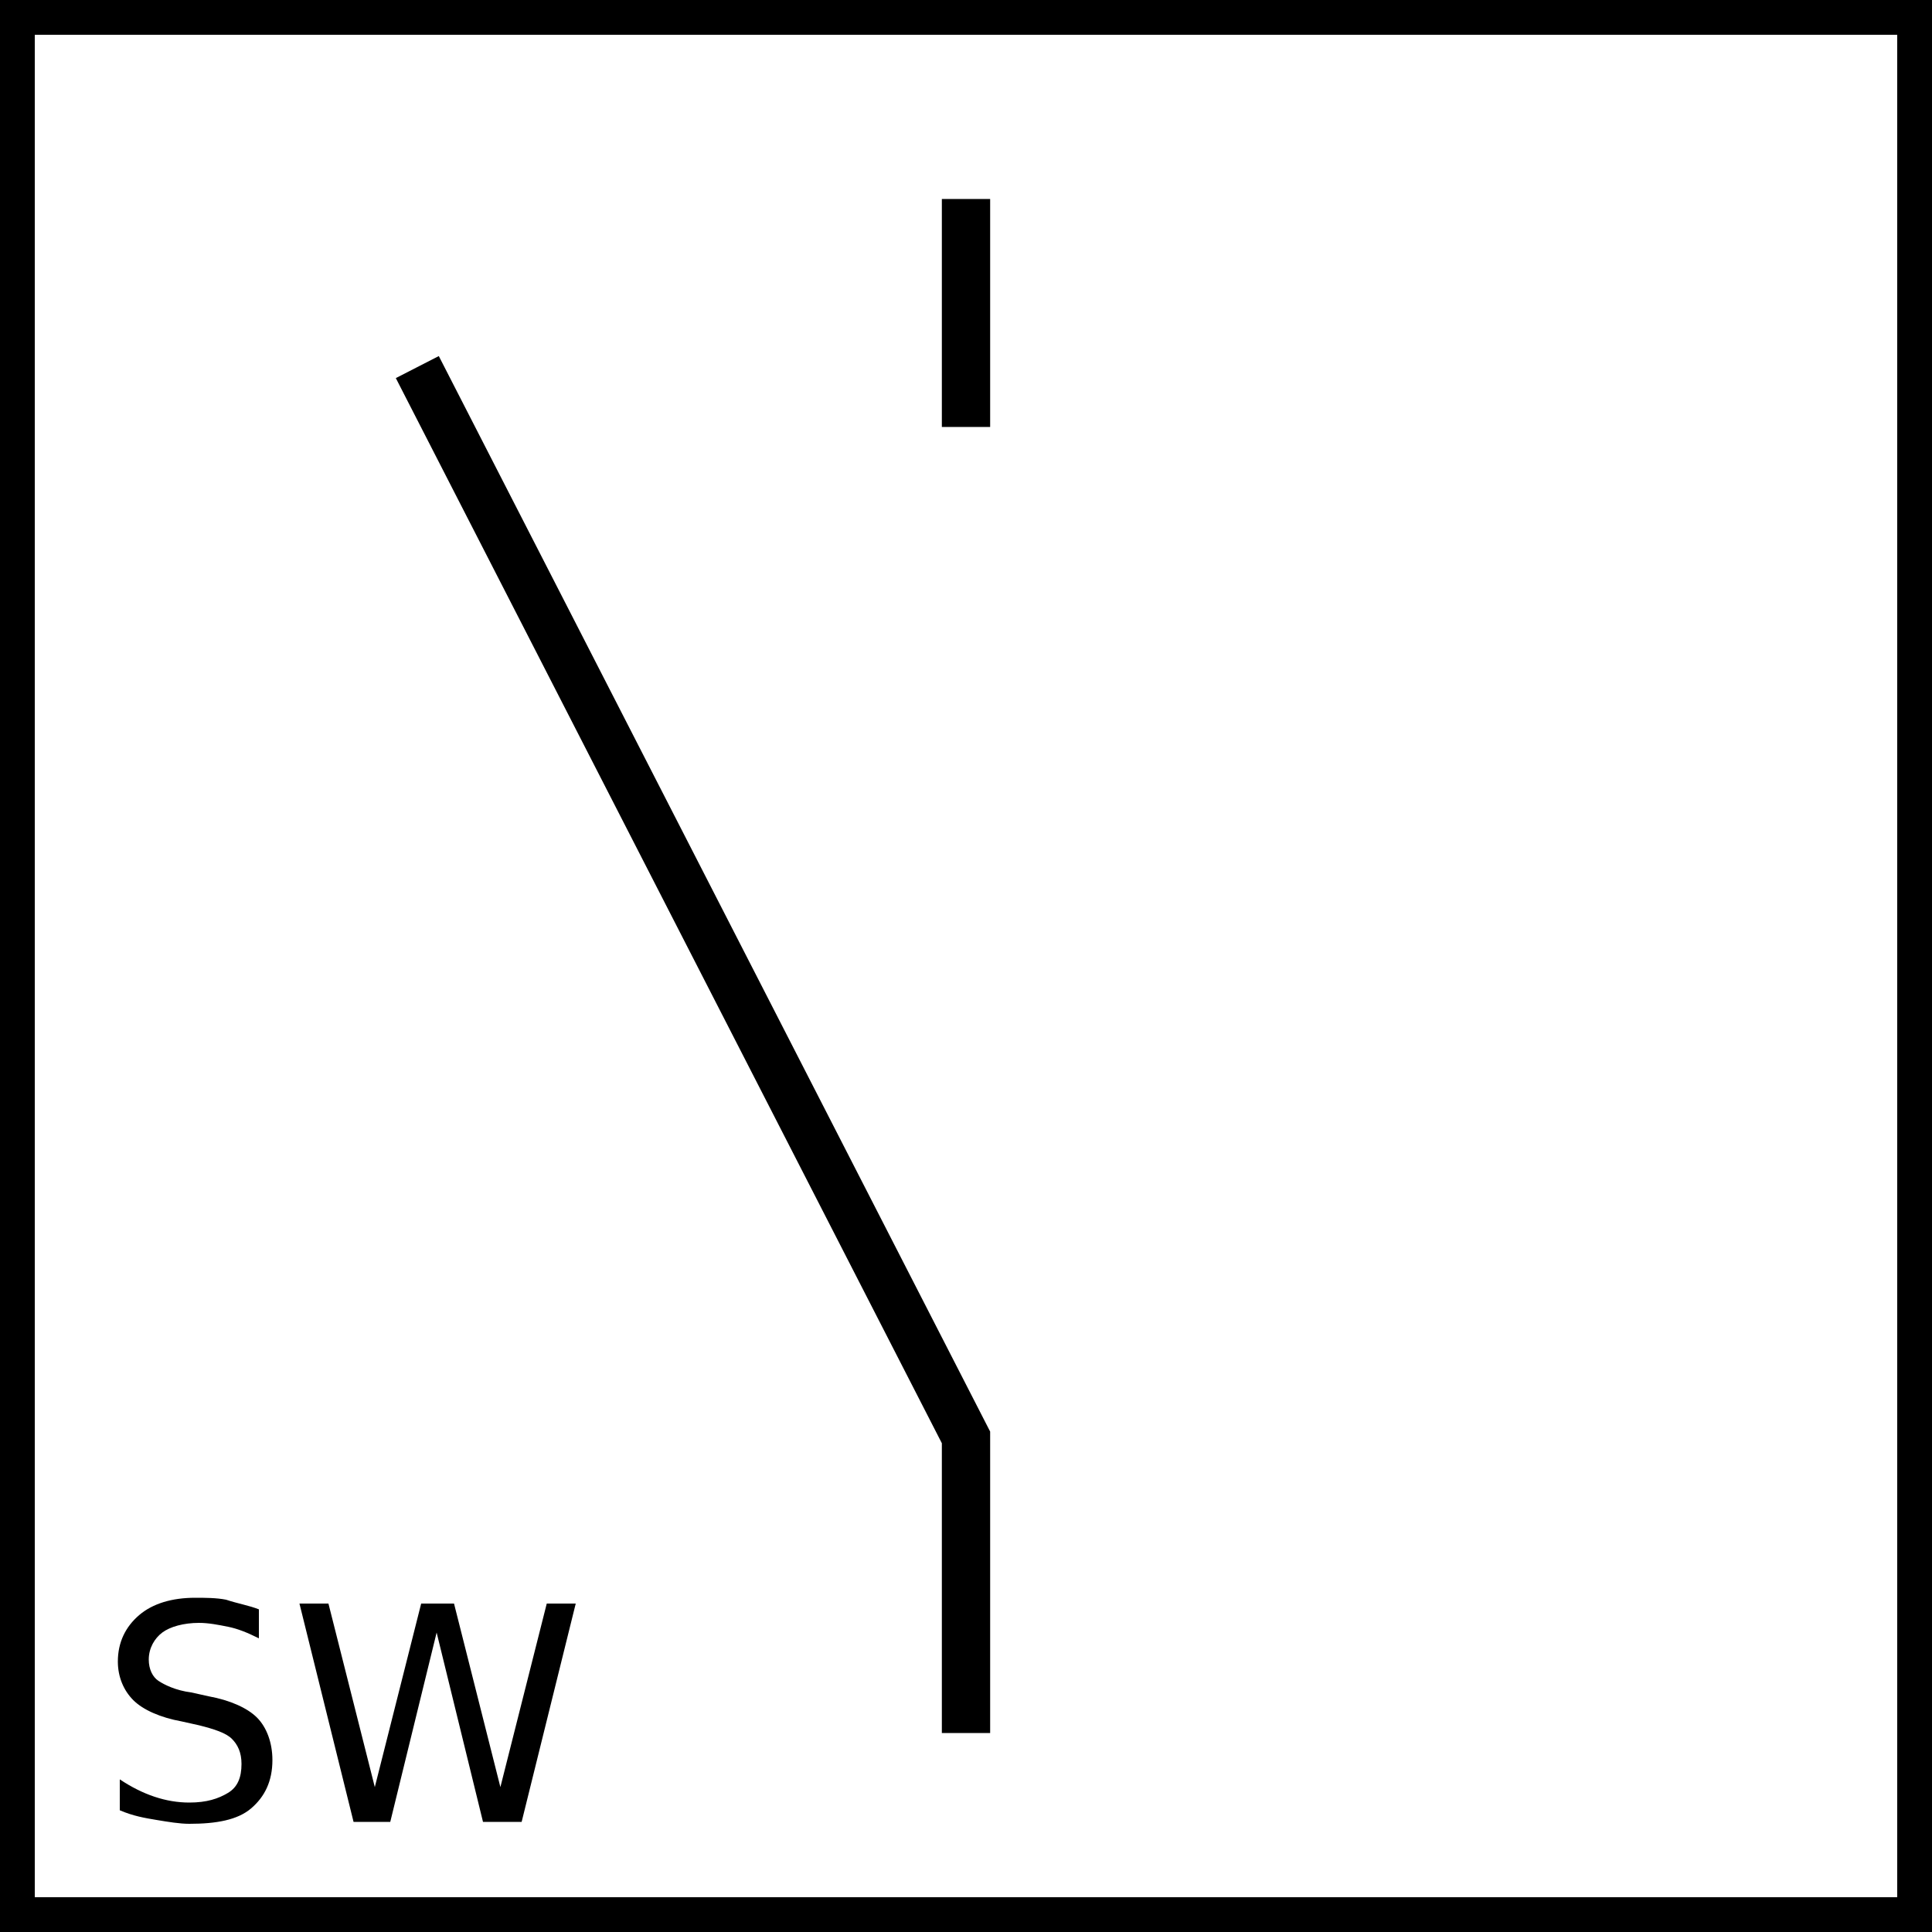 <?xml version="1.0" encoding="utf-8"?>
<!-- Generator: Adobe Illustrator 21.0.0, SVG Export Plug-In . SVG Version: 6.00 Build 0)  -->
<svg version="1.1" id="Layer_1" xmlns="http://www.w3.org/2000/svg" xmlns:xlink="http://www.w3.org/1999/xlink" x="0px" y="0px"
	 viewBox="0 0 100 100" style="enable-background:new 0 0 100 100;" xml:space="preserve">
<style type="text/css">
	.st0{fill:none;stroke:#000000;stroke-width:2.5;stroke-miterlimit:5;}
	.st1{enable-background:new    ;}
</style>
<line class="st0" x1="50" y1="10.3" x2="50" y2="22.1"/>
<polyline class="st0" points="21.6,19 50,74.4 50,89.7 "/>
<g id="Layer_2_2_">
	<g class="st1">
		<path d="M13.4,83.3v1.5c-0.6-0.3-1.1-0.5-1.6-0.6c-0.5-0.1-1-0.2-1.5-0.2c-0.8,0-1.5,0.2-1.9,0.5c-0.4,0.3-0.7,0.8-0.7,1.4
			c0,0.5,0.2,0.9,0.5,1.1s0.9,0.5,1.7,0.6l0.9,0.2c1.1,0.2,2,0.6,2.5,1.1c0.5,0.5,0.8,1.3,0.8,2.2c0,1.1-0.4,1.9-1.1,2.5
			s-1.8,0.8-3.2,0.8c-0.5,0-1.1-0.1-1.7-0.2S6.9,94,6.2,93.7v-1.6C6.8,92.5,7.4,92.8,8,93c0.6,0.2,1.2,0.3,1.8,0.3
			c0.9,0,1.5-0.2,2-0.5c0.5-0.3,0.7-0.8,0.7-1.5c0-0.6-0.2-1-0.5-1.3s-0.9-0.5-1.7-0.7l-0.9-0.2c-1.1-0.2-2-0.6-2.5-1.1
			s-0.8-1.2-0.8-2c0-1,0.4-1.8,1.1-2.4c0.7-0.6,1.7-0.9,2.9-0.9c0.5,0,1.1,0,1.6,0.1C12.3,83,12.9,83.1,13.4,83.3z"/>
		<path d="M15.5,83H17l2.4,9.5l2.4-9.5h1.7l2.4,9.5l2.4-9.5h1.5l-2.8,11.3H25l-2.4-9.8l-2.4,9.8h-1.9L15.5,83z"/>
	</g>
</g>
<path d="M100,100H0V0h100V100z M1.8,98.2h96.4V1.8H1.8V98.2z"/>
</svg>
